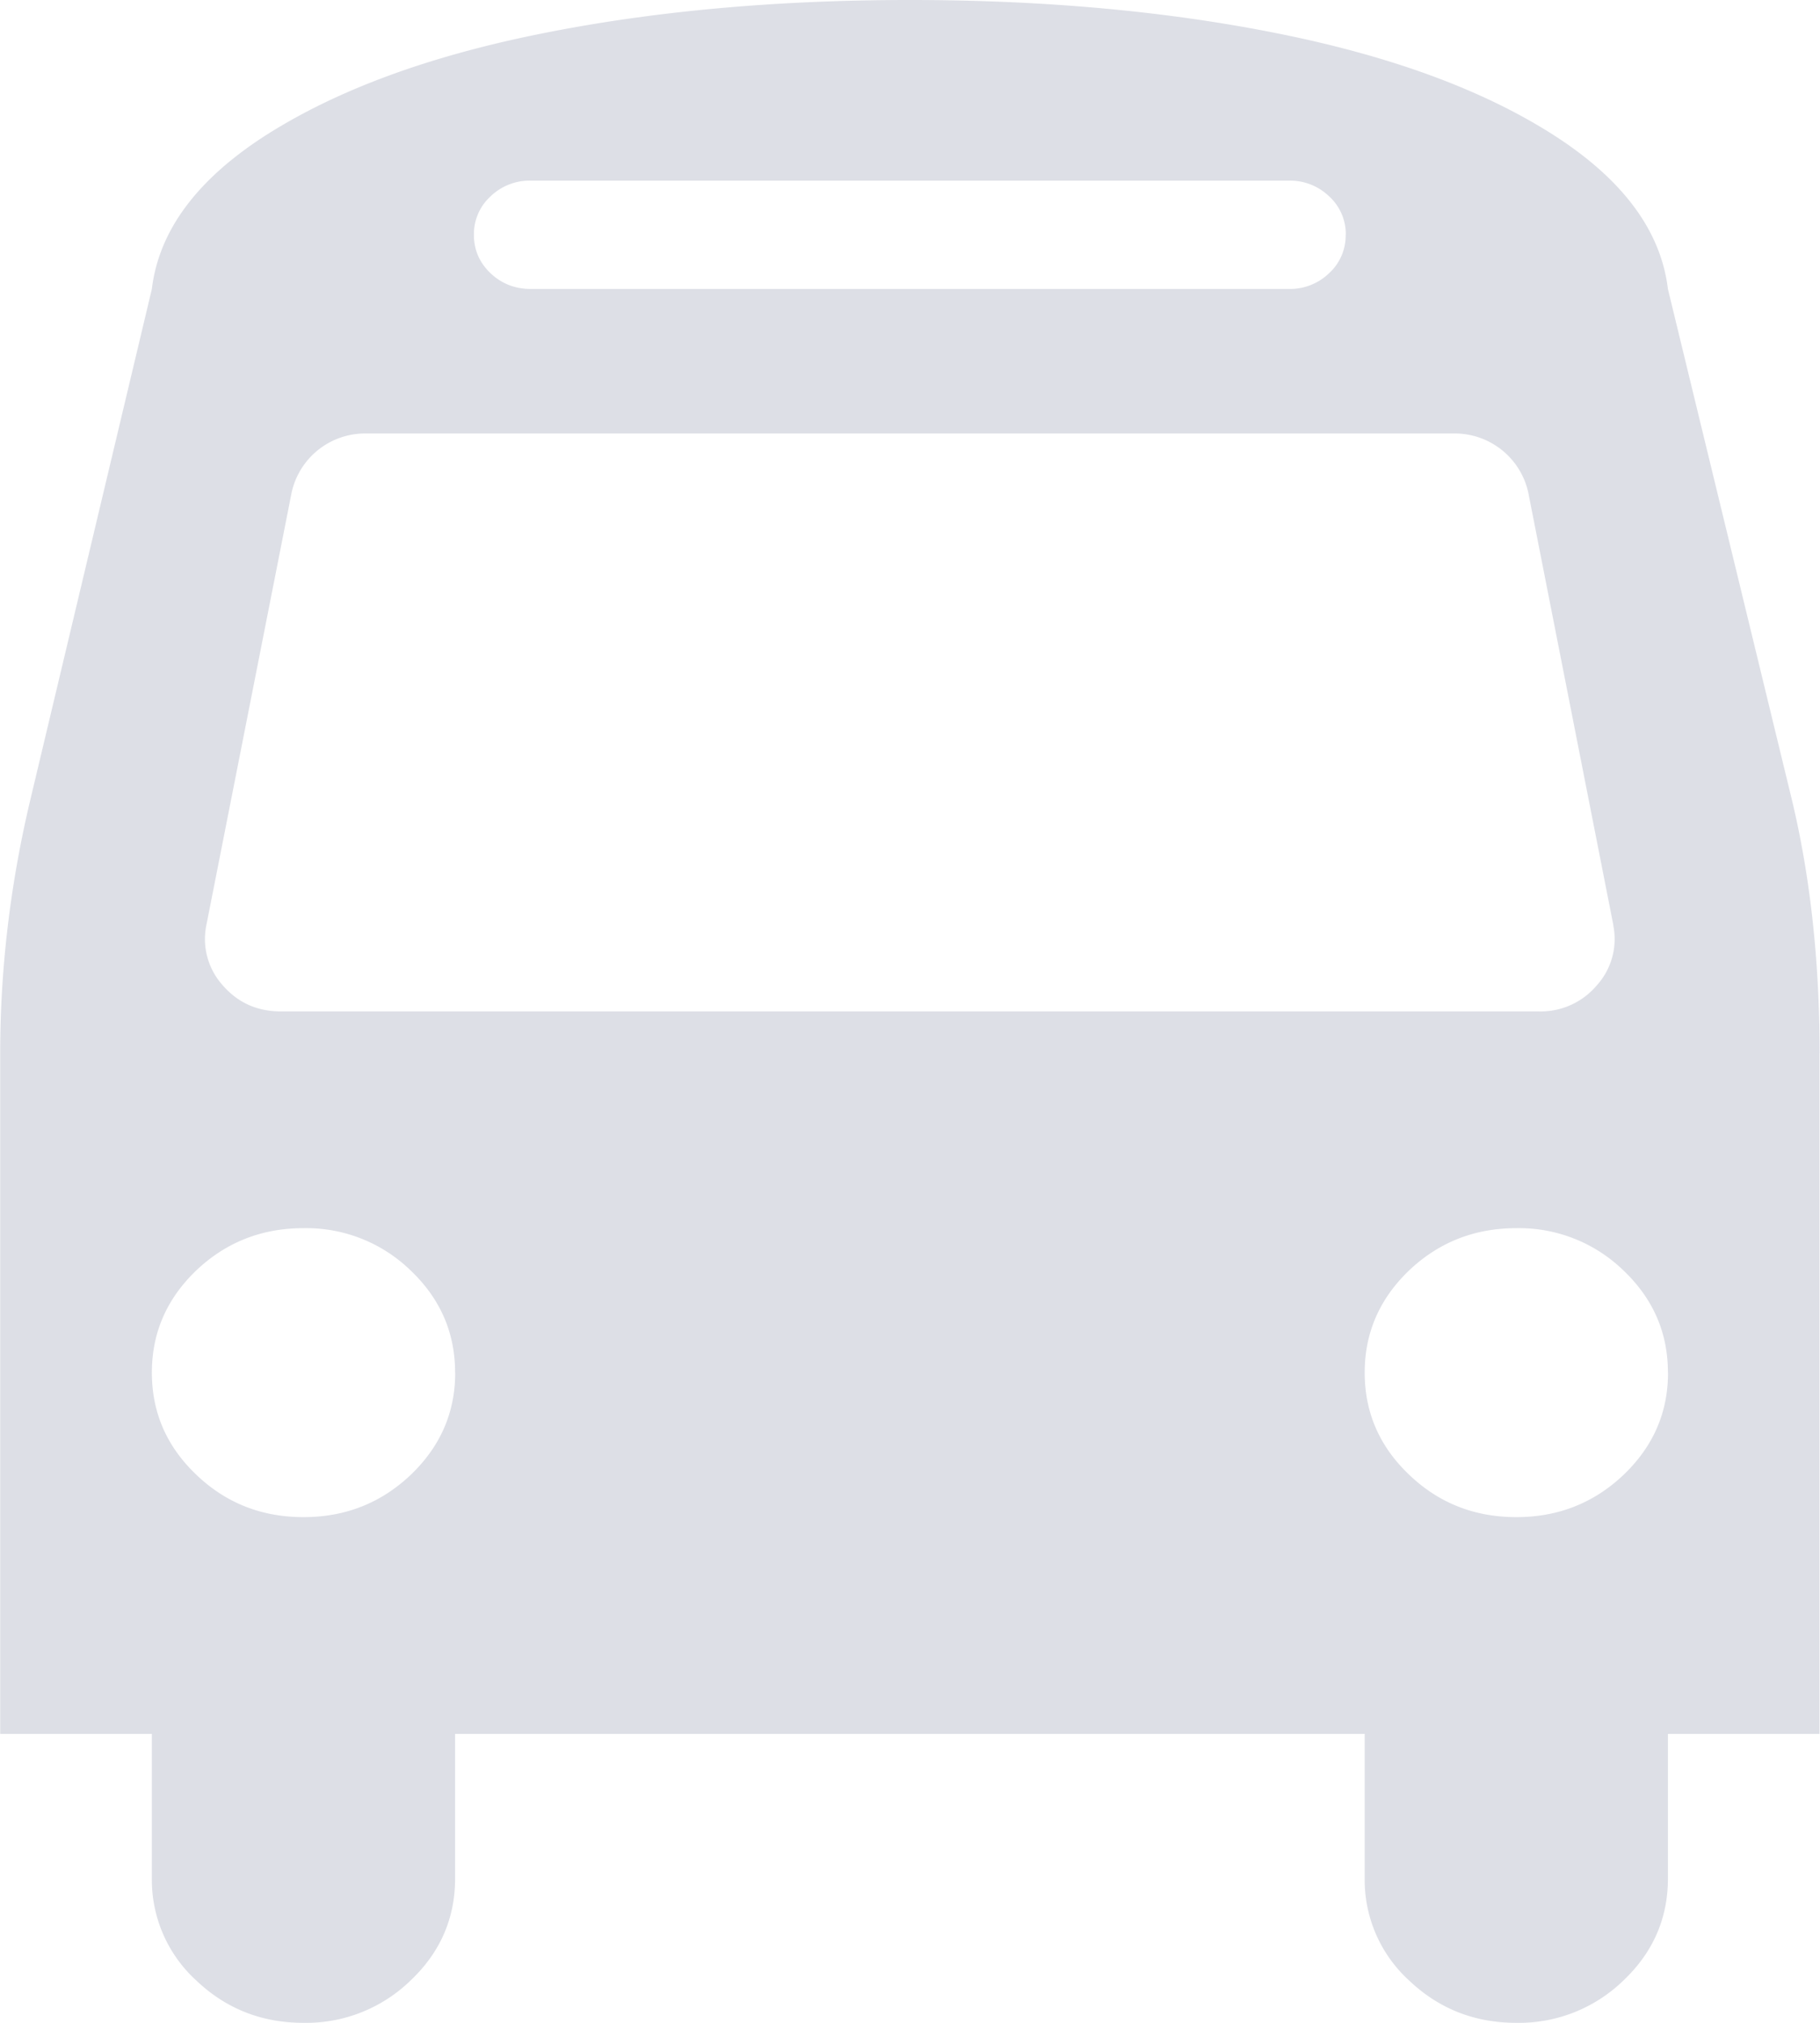 <svg width="18" height="20" fill="none" xmlns="http://www.w3.org/2000/svg"><g clip-path="url(#clip0)"><path opacity=".15" d="M4.501 13.571c0-.394-.146-.73-.44-1.01a1.481 1.481 0 00-1.06-.418c-.413 0-.767.14-1.06.418-.292.28-.439.616-.439 1.01 0 .395.147.732.44 1.01.292.28.646.419 1.06.419.414 0 .767-.14 1.06-.418.293-.28.44-.616.44-1.01zm11.995 0c0-.394-.146-.73-.44-1.01a1.482 1.482 0 00-1.06-.418c-.413 0-.767.14-1.06.418-.292.28-.439.616-.439 1.01 0 .395.147.732.44 1.01.292.28.646.419 1.06.419.414 0 .767-.14 1.06-.418.293-.28.44-.616.44-1.01zm-.539-4.42l-.843-4.285a.744.744 0 00-.738-.58H3.623a.744.744 0 00-.738.58L2.04 9.152a.682.682 0 00.164.591c.149.171.34.257.574.257h12.44a.725.725 0 00.574-.257.682.682 0 00.164-.591zm-2.647-6.83a.505.505 0 00-.164-.379.556.556 0 00-.398-.156H5.25a.556.556 0 00-.399.156.505.505 0 00-.164.38c0 .148.055.275.164.379.11.104.243.156.399.156h7.497a.556.556 0 00.398-.156.505.505 0 00.164-.38zm4.685 8.092v6.73h-1.499v1.428c0 .395-.146.731-.44 1.01a1.482 1.482 0 01-1.06.419c-.413 0-.767-.14-1.06-.419a1.344 1.344 0 01-.439-1.01v-1.428H4.501v1.428c0 .395-.146.731-.44 1.01a1.481 1.481 0 01-1.06.419c-.413 0-.767-.14-1.06-.419a1.345 1.345 0 01-.439-1.01v-1.428h-1.5v-6.73c0-.833.099-1.663.294-2.489l1.206-5.067c.07-.58.451-1.09 1.142-1.529C3.336.89 4.234.558 5.34.335 6.444.112 7.664 0 8.999 0c1.336 0 2.556.112 3.66.335 1.106.223 2.004.554 2.695.993.691.44 1.072.949 1.142 1.53l1.23 5.066c.18.759.27 1.589.27 2.489z" fill="#1D2E5B"/></g><defs><clipPath id="clip0"><path fill="#fff" d="M0 0h18v20H0z"/></clipPath></defs></svg>